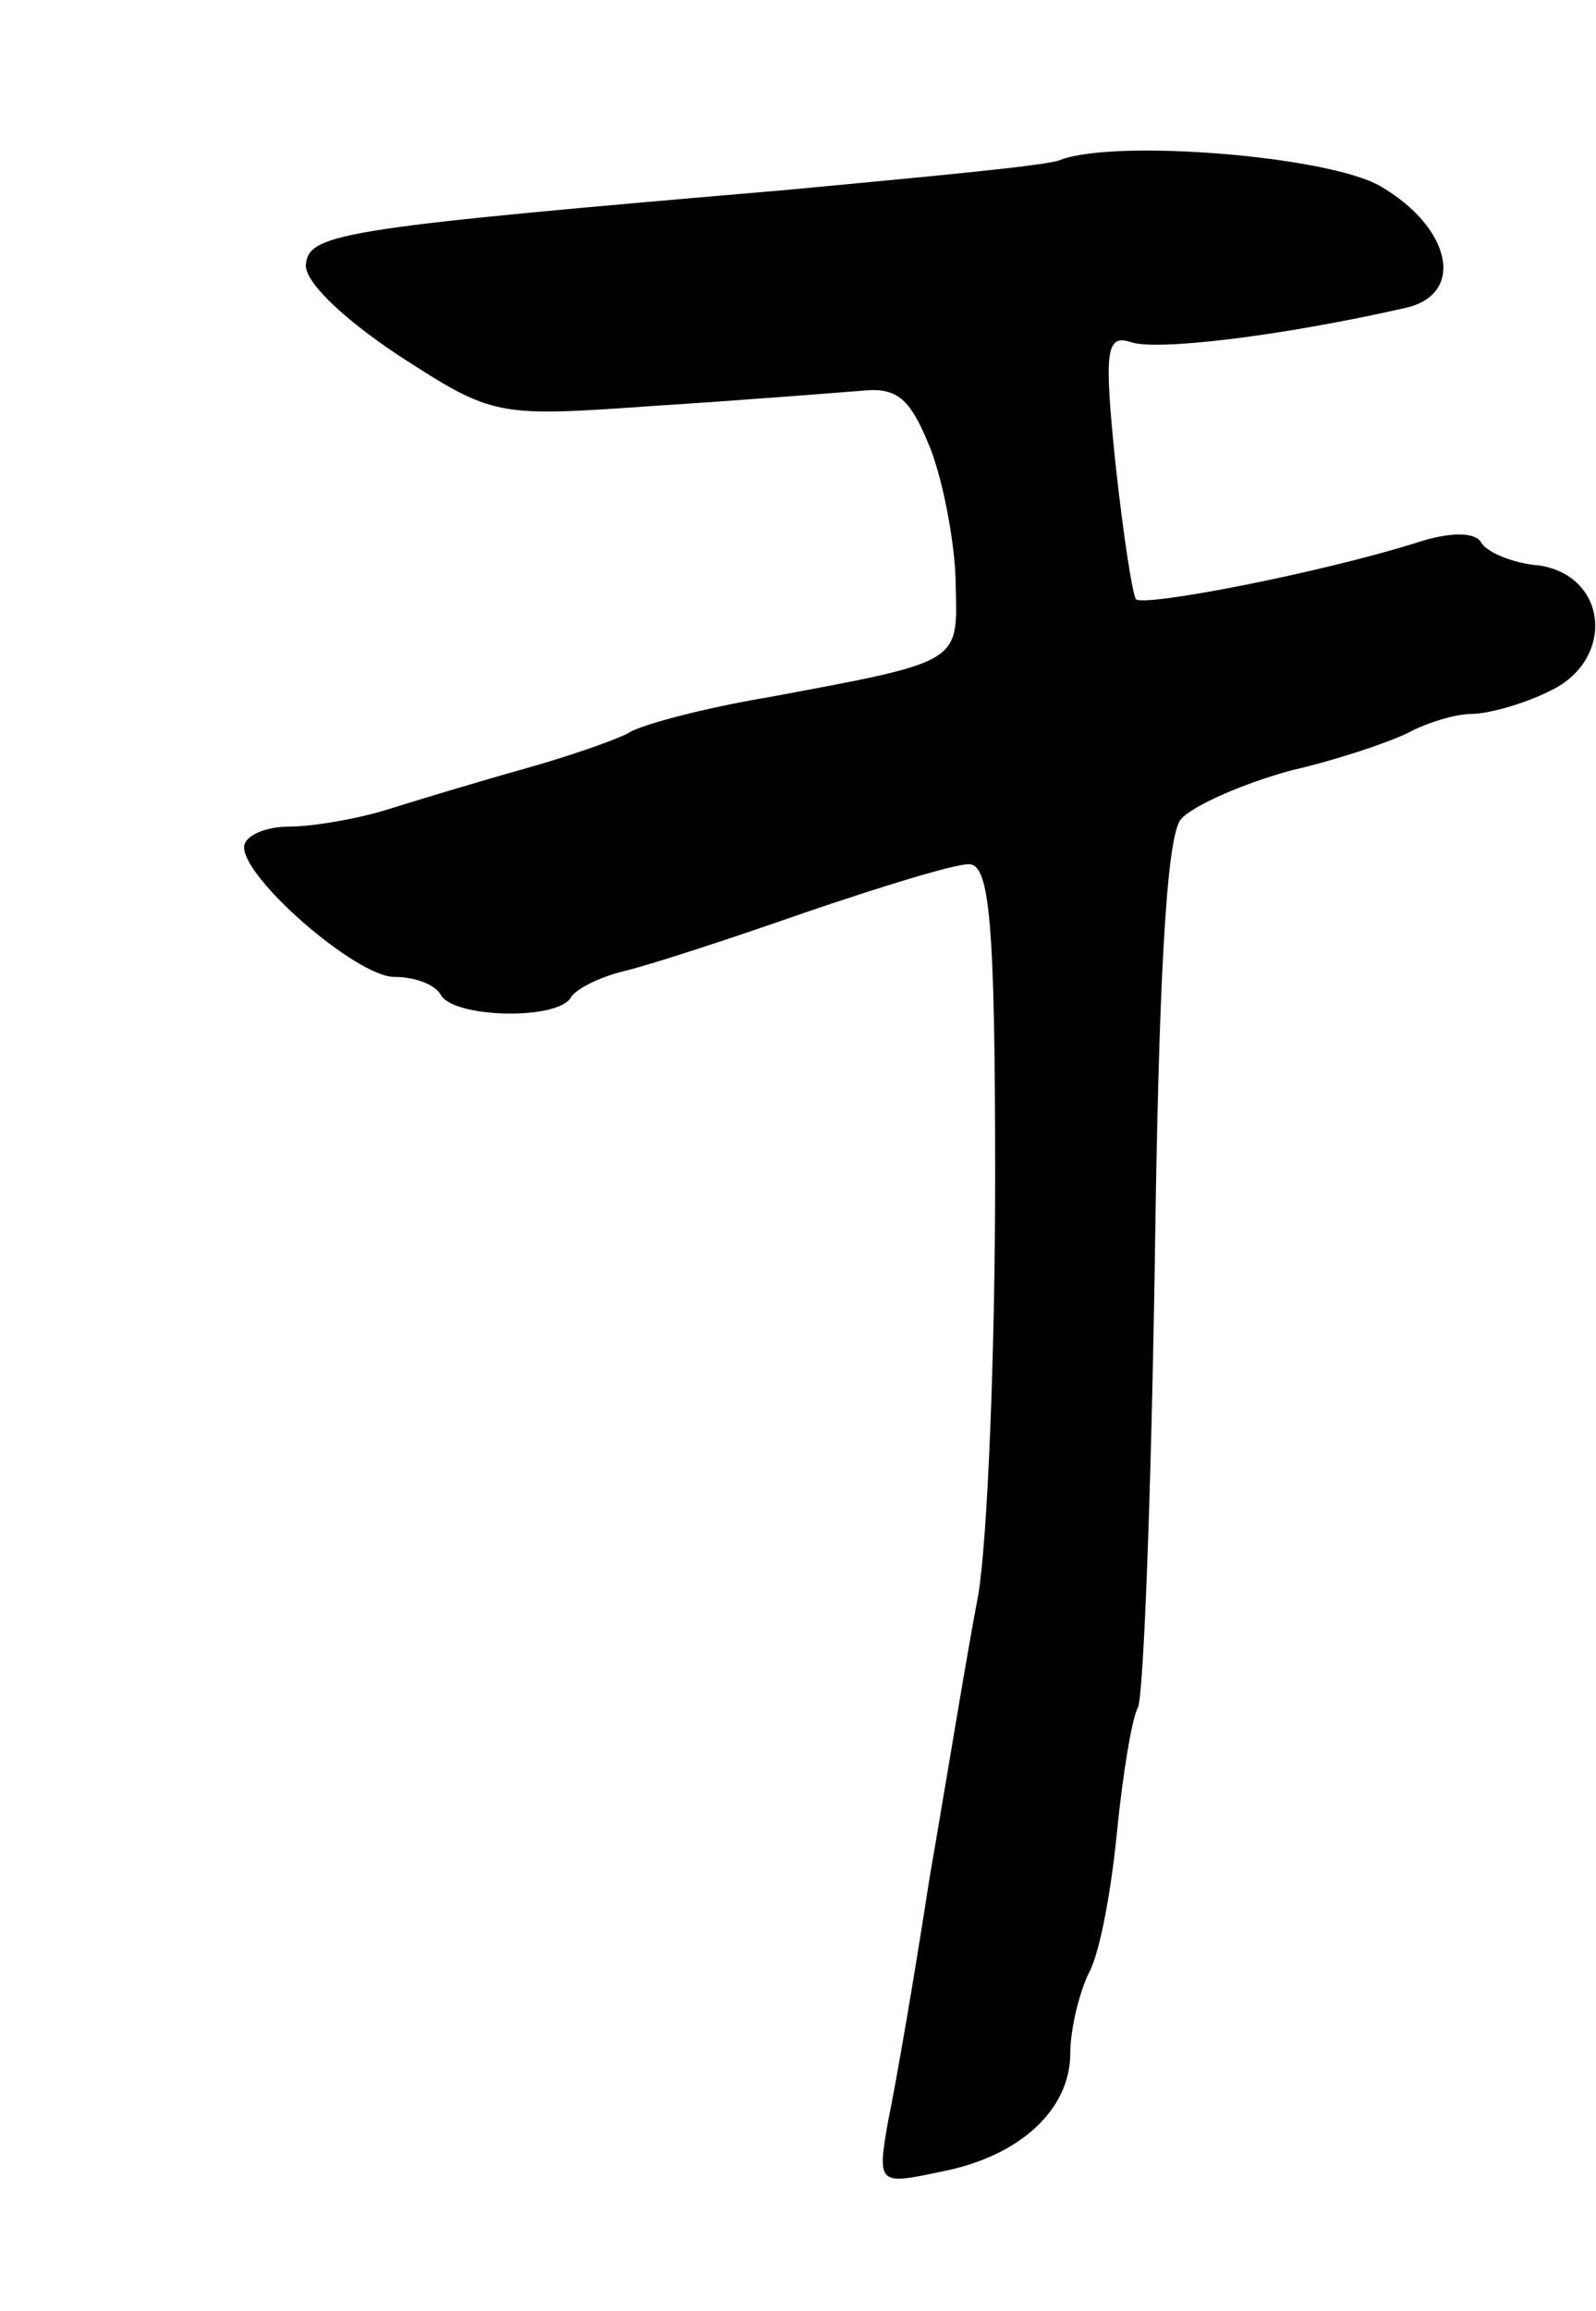 <svg version="1.0" xmlns="http://www.w3.org/2000/svg"
 width="85pt" height="123pt" viewBox="0 0 85 123"
 preserveAspectRatio="xMidYMid meet">
<g transform="translate(0,123) scale(0.1,-0.1)"
fill="#000000" stroke="none">
<path d="M565 1145 c-5 -3 -71 -9 -145 -16 -234 -20 -255 -23 -257 -39 -2 -9
19 -29 49 -49 51 -33 52 -33 137 -27 47 3 97 7 110 8 19 2 26 -4 37 -32 7 -19
13 -52 13 -72 1 -41 3 -40 -99 -59 -36 -6 -69 -15 -75 -19 -5 -3 -30 -12 -55
-19 -25 -7 -58 -17 -74 -22 -16 -5 -40 -9 -52 -9 -13 0 -24 -5 -24 -11 0 -17
60 -69 80 -69 11 0 22 -4 25 -10 8 -12 62 -13 69 -1 3 5 16 11 28 14 13 3 56
17 96 31 41 14 80 26 88 26 11 0 14 -30 14 -167 0 -92 -4 -192 -9 -222 -6 -31
-17 -99 -26 -151 -8 -52 -18 -110 -22 -129 -6 -34 -5 -34 28 -27 42 8 69 33
69 63 0 13 5 33 10 43 6 11 12 45 15 76 3 30 8 60 11 65 3 6 7 111 9 235 2
148 6 229 14 238 6 7 33 19 59 26 26 6 55 16 64 21 10 5 24 9 32 9 8 0 27 5
41 12 35 16 32 61 -5 67 -14 1 -28 7 -31 12 -3 6 -17 6 -35 0 -51 -16 -144
-34 -149 -30 -2 3 -7 36 -11 73 -6 59 -5 68 8 64 13 -5 80 3 146 18 33 7 25
43 -13 65 -28 16 -140 25 -170 14z"/>
</g>
</svg>
